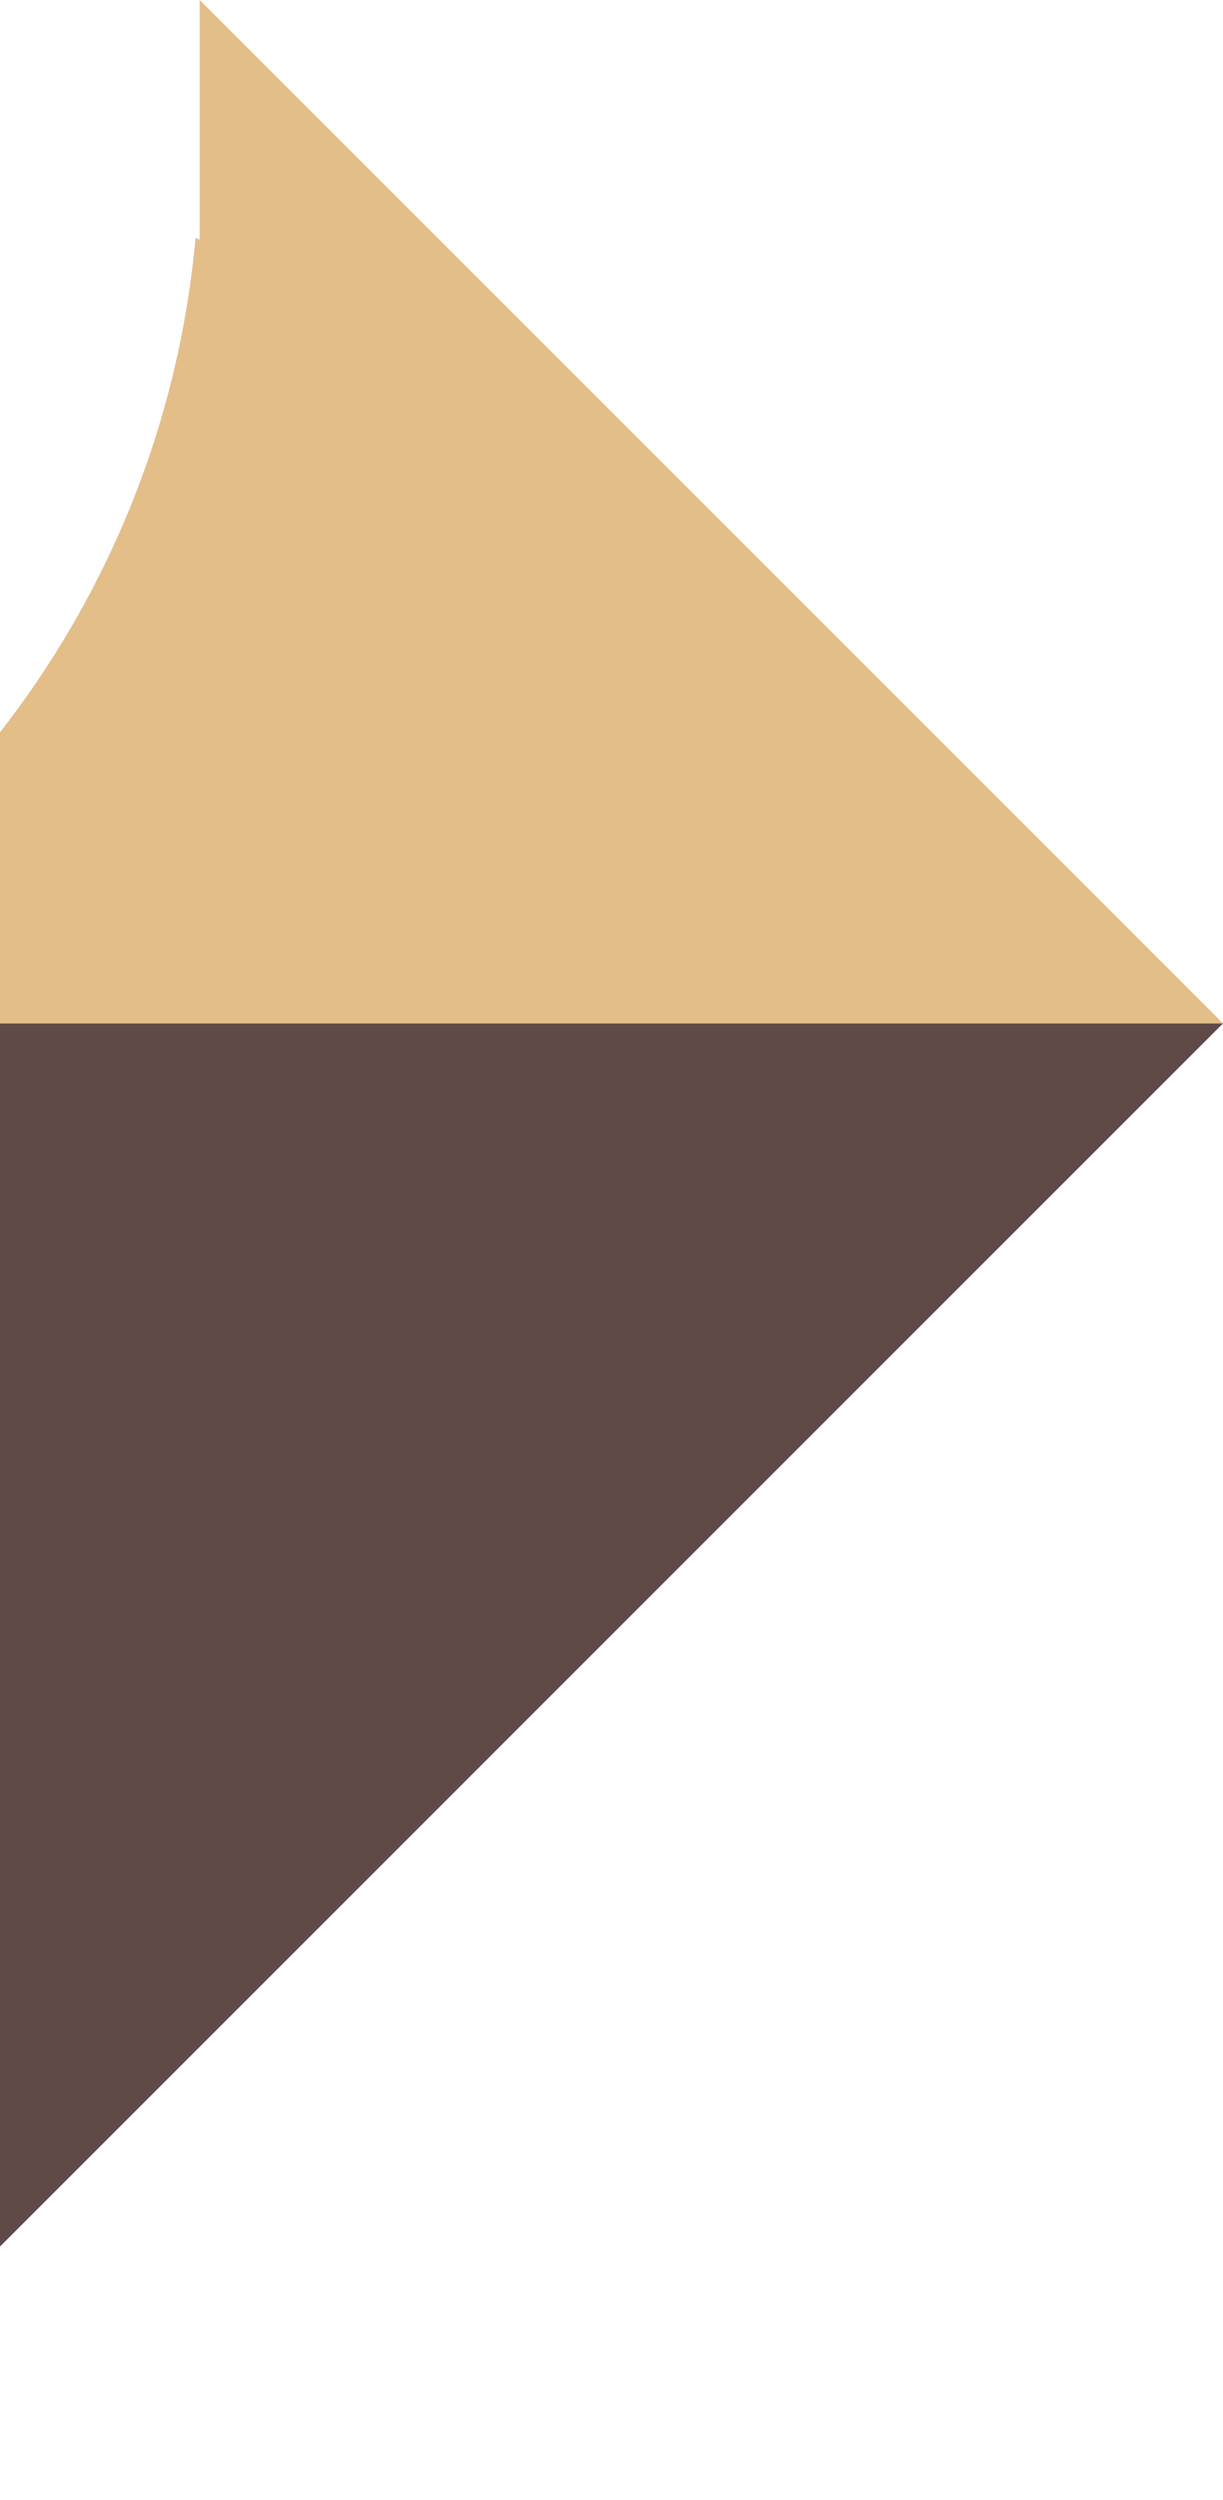<?xml version="1.0" encoding="utf-8"?>
<!-- Generator: Adobe Illustrator 19.1.0, SVG Export Plug-In . SVG Version: 6.00 Build 0)  -->
<svg version="1.2" baseProfile="tiny" id="Layer_1" xmlns="http://www.w3.org/2000/svg" xmlns:xlink="http://www.w3.org/1999/xlink"
	 x="0px" y="0px" width="31.041px" height="63.444px" viewBox="0 0 31.041 63.444" xml:space="preserve">
	<path fill-rule="evenodd"
        d="M5.067,0v6.086l-0.104,-0.052c-0.427,4.709 -2.213,9.023 -4.963,12.551v7.388h31.041L5.067,0z"
        fill="#E4BE88"/>
    <path fill-rule="evenodd"
        d="M15.52,19.546h0v43.898h0z"
        fill="#E4BE88"/>
    <path fill-rule="evenodd"
        d="M0,25.974l0,31.041l31.041,-31.041z"
        fill="#5F4A48"/>
</svg>
